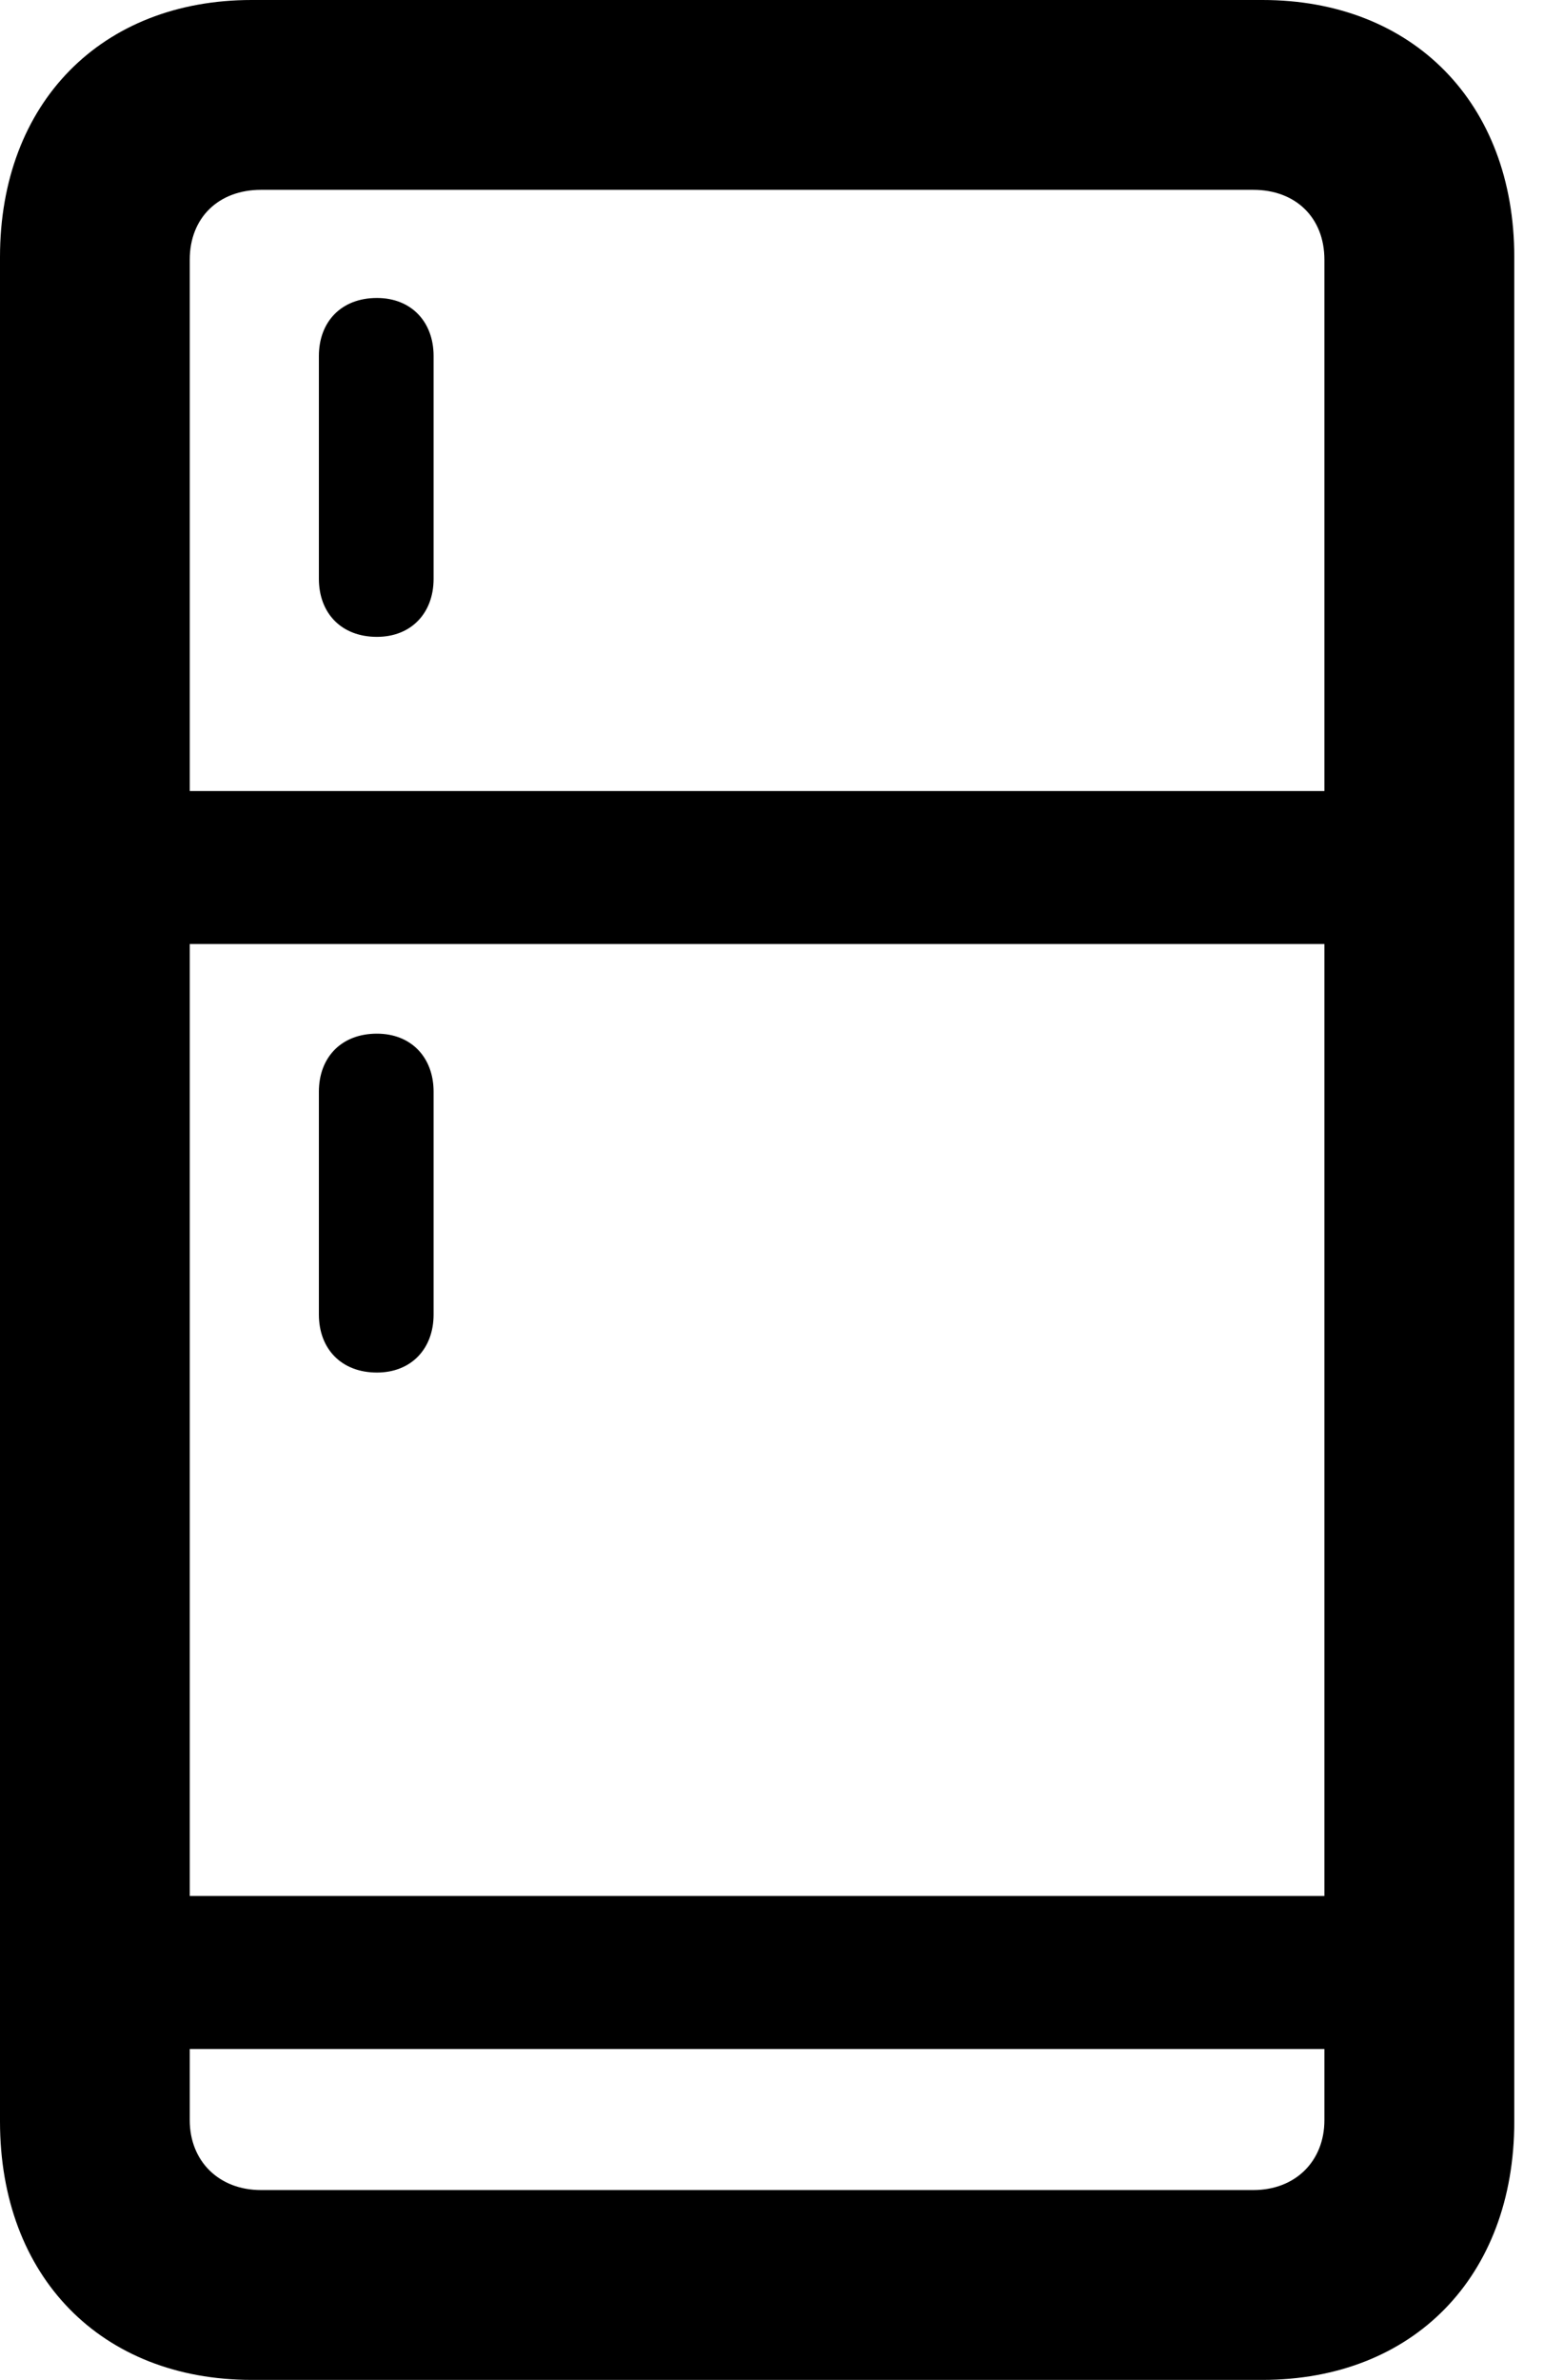 <svg version="1.1" xmlns="http://www.w3.org/2000/svg" xmlns:xlink="http://www.w3.org/1999/xlink" width="11.582" height="17.627" viewBox="0 0 11.582 17.627">
 <g>
  <rect height="17.627" opacity="0" width="11.582" x="0" y="0"/>
  <path d="M1.865 17.627L9.355 17.627C10.469 17.627 11.221 16.865 11.221 15.713L11.221 1.904C11.221 0.762 10.469 0 9.355 0L1.865 0C0.752 0 0 0.762 0 1.904L0 15.713C0 16.865 0.752 17.627 1.865 17.627ZM1.934 16.221C1.621 16.221 1.406 16.006 1.406 15.703L1.406 1.924C1.406 1.611 1.621 1.406 1.934 1.406L9.287 1.406C9.6 1.406 9.814 1.611 9.814 1.924L9.814 15.703C9.814 16.006 9.6 16.221 9.287 16.221ZM2.793 4.717C3.047 4.717 3.213 4.541 3.213 4.287L3.213 2.637C3.213 2.383 3.047 2.207 2.793 2.207C2.529 2.207 2.363 2.383 2.363 2.637L2.363 4.287C2.363 4.541 2.529 4.717 2.793 4.717ZM1.055 6.992L10.176 6.992L10.176 5.859L1.055 5.859ZM2.793 10.166C3.047 10.166 3.213 9.99 3.213 9.736L3.213 8.086C3.213 7.832 3.047 7.656 2.793 7.656C2.529 7.656 2.363 7.832 2.363 8.086L2.363 9.736C2.363 9.99 2.529 10.166 2.793 10.166ZM1.055 15.176L10.176 15.176L10.176 14.043L1.055 14.043Z" fill="currentColor"/>
 </g>
</svg>
